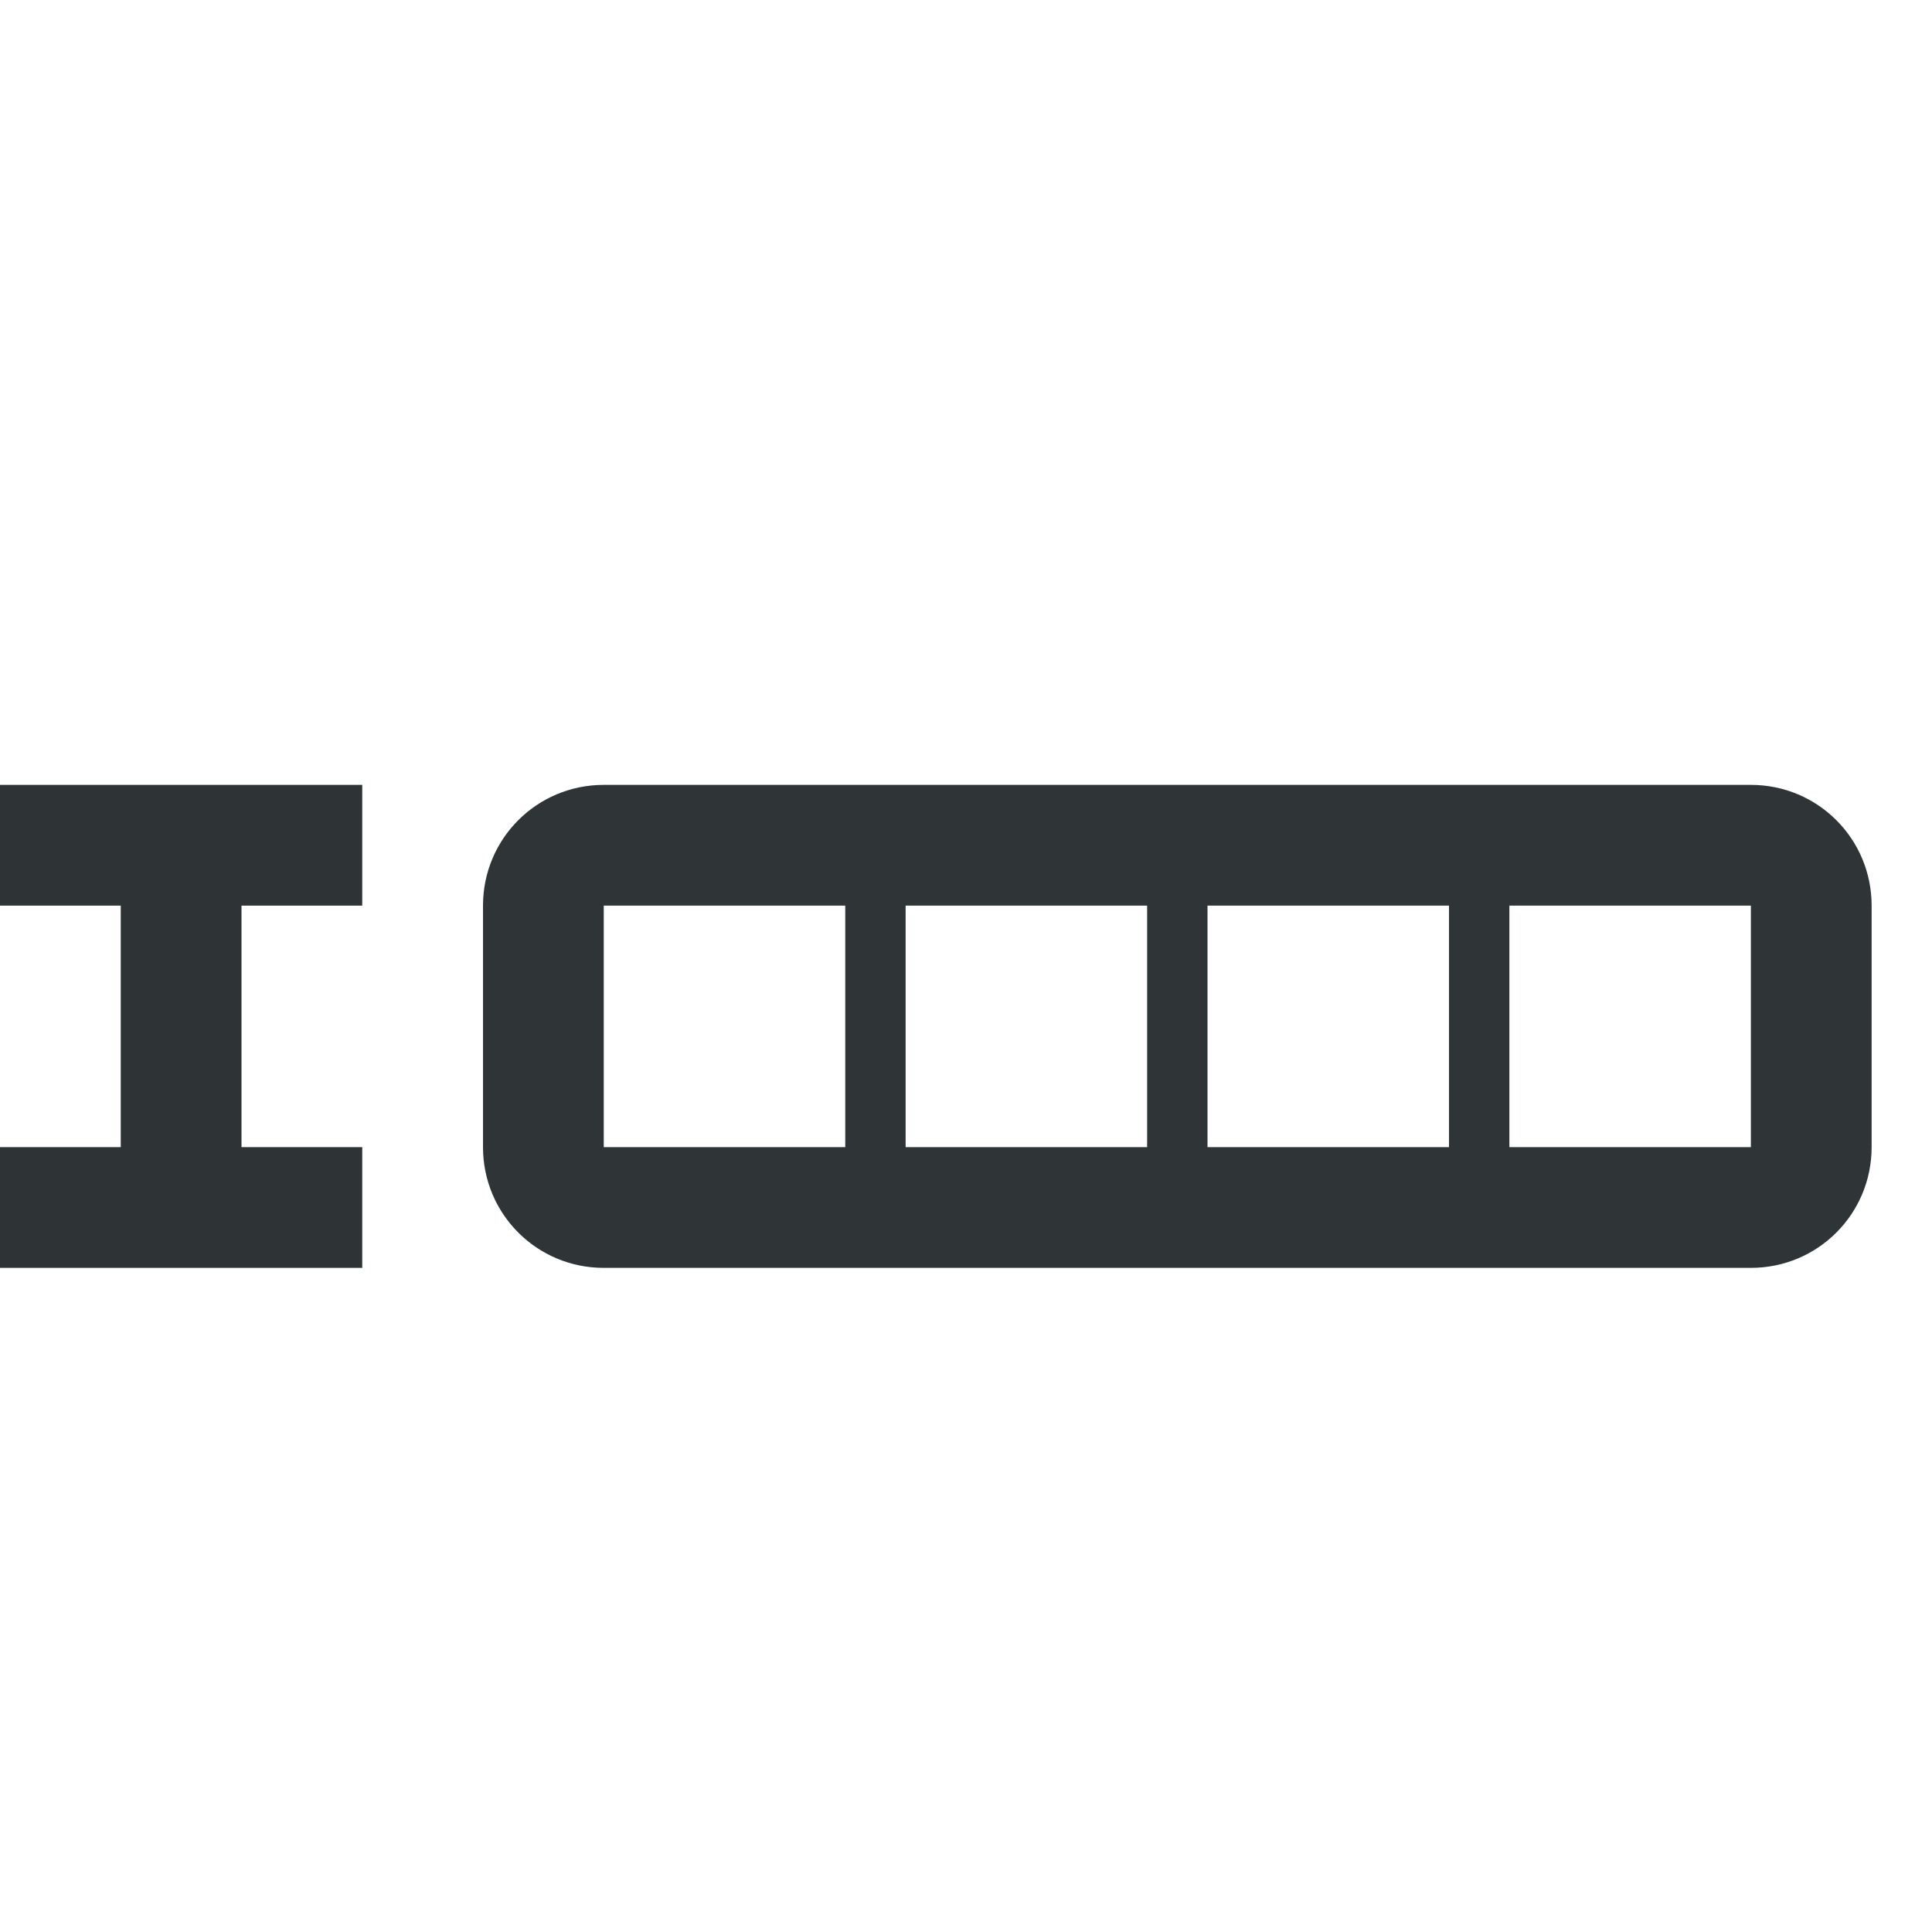 <svg viewBox="0 0 32 32" xmlns="http://www.w3.org/2000/svg"><g fill="#2e3436"><path d="m6 13h-6v2h2v4h-2v2h6v-2h-2v-4h2z"/><path d="m31 15c0-1.108-.892-2-2-2h-19c-1.108 0-2 .892-2 2v4c0 1.108.892 2 2 2h19c1.108 0 2-.892 2-2zm-2 0v4h-4v-4zm-5 0v4h-4v-4zm-5 0v4h-4v-4zm-5 0v4h-4v-4z" opacity=".99"/></g></svg>